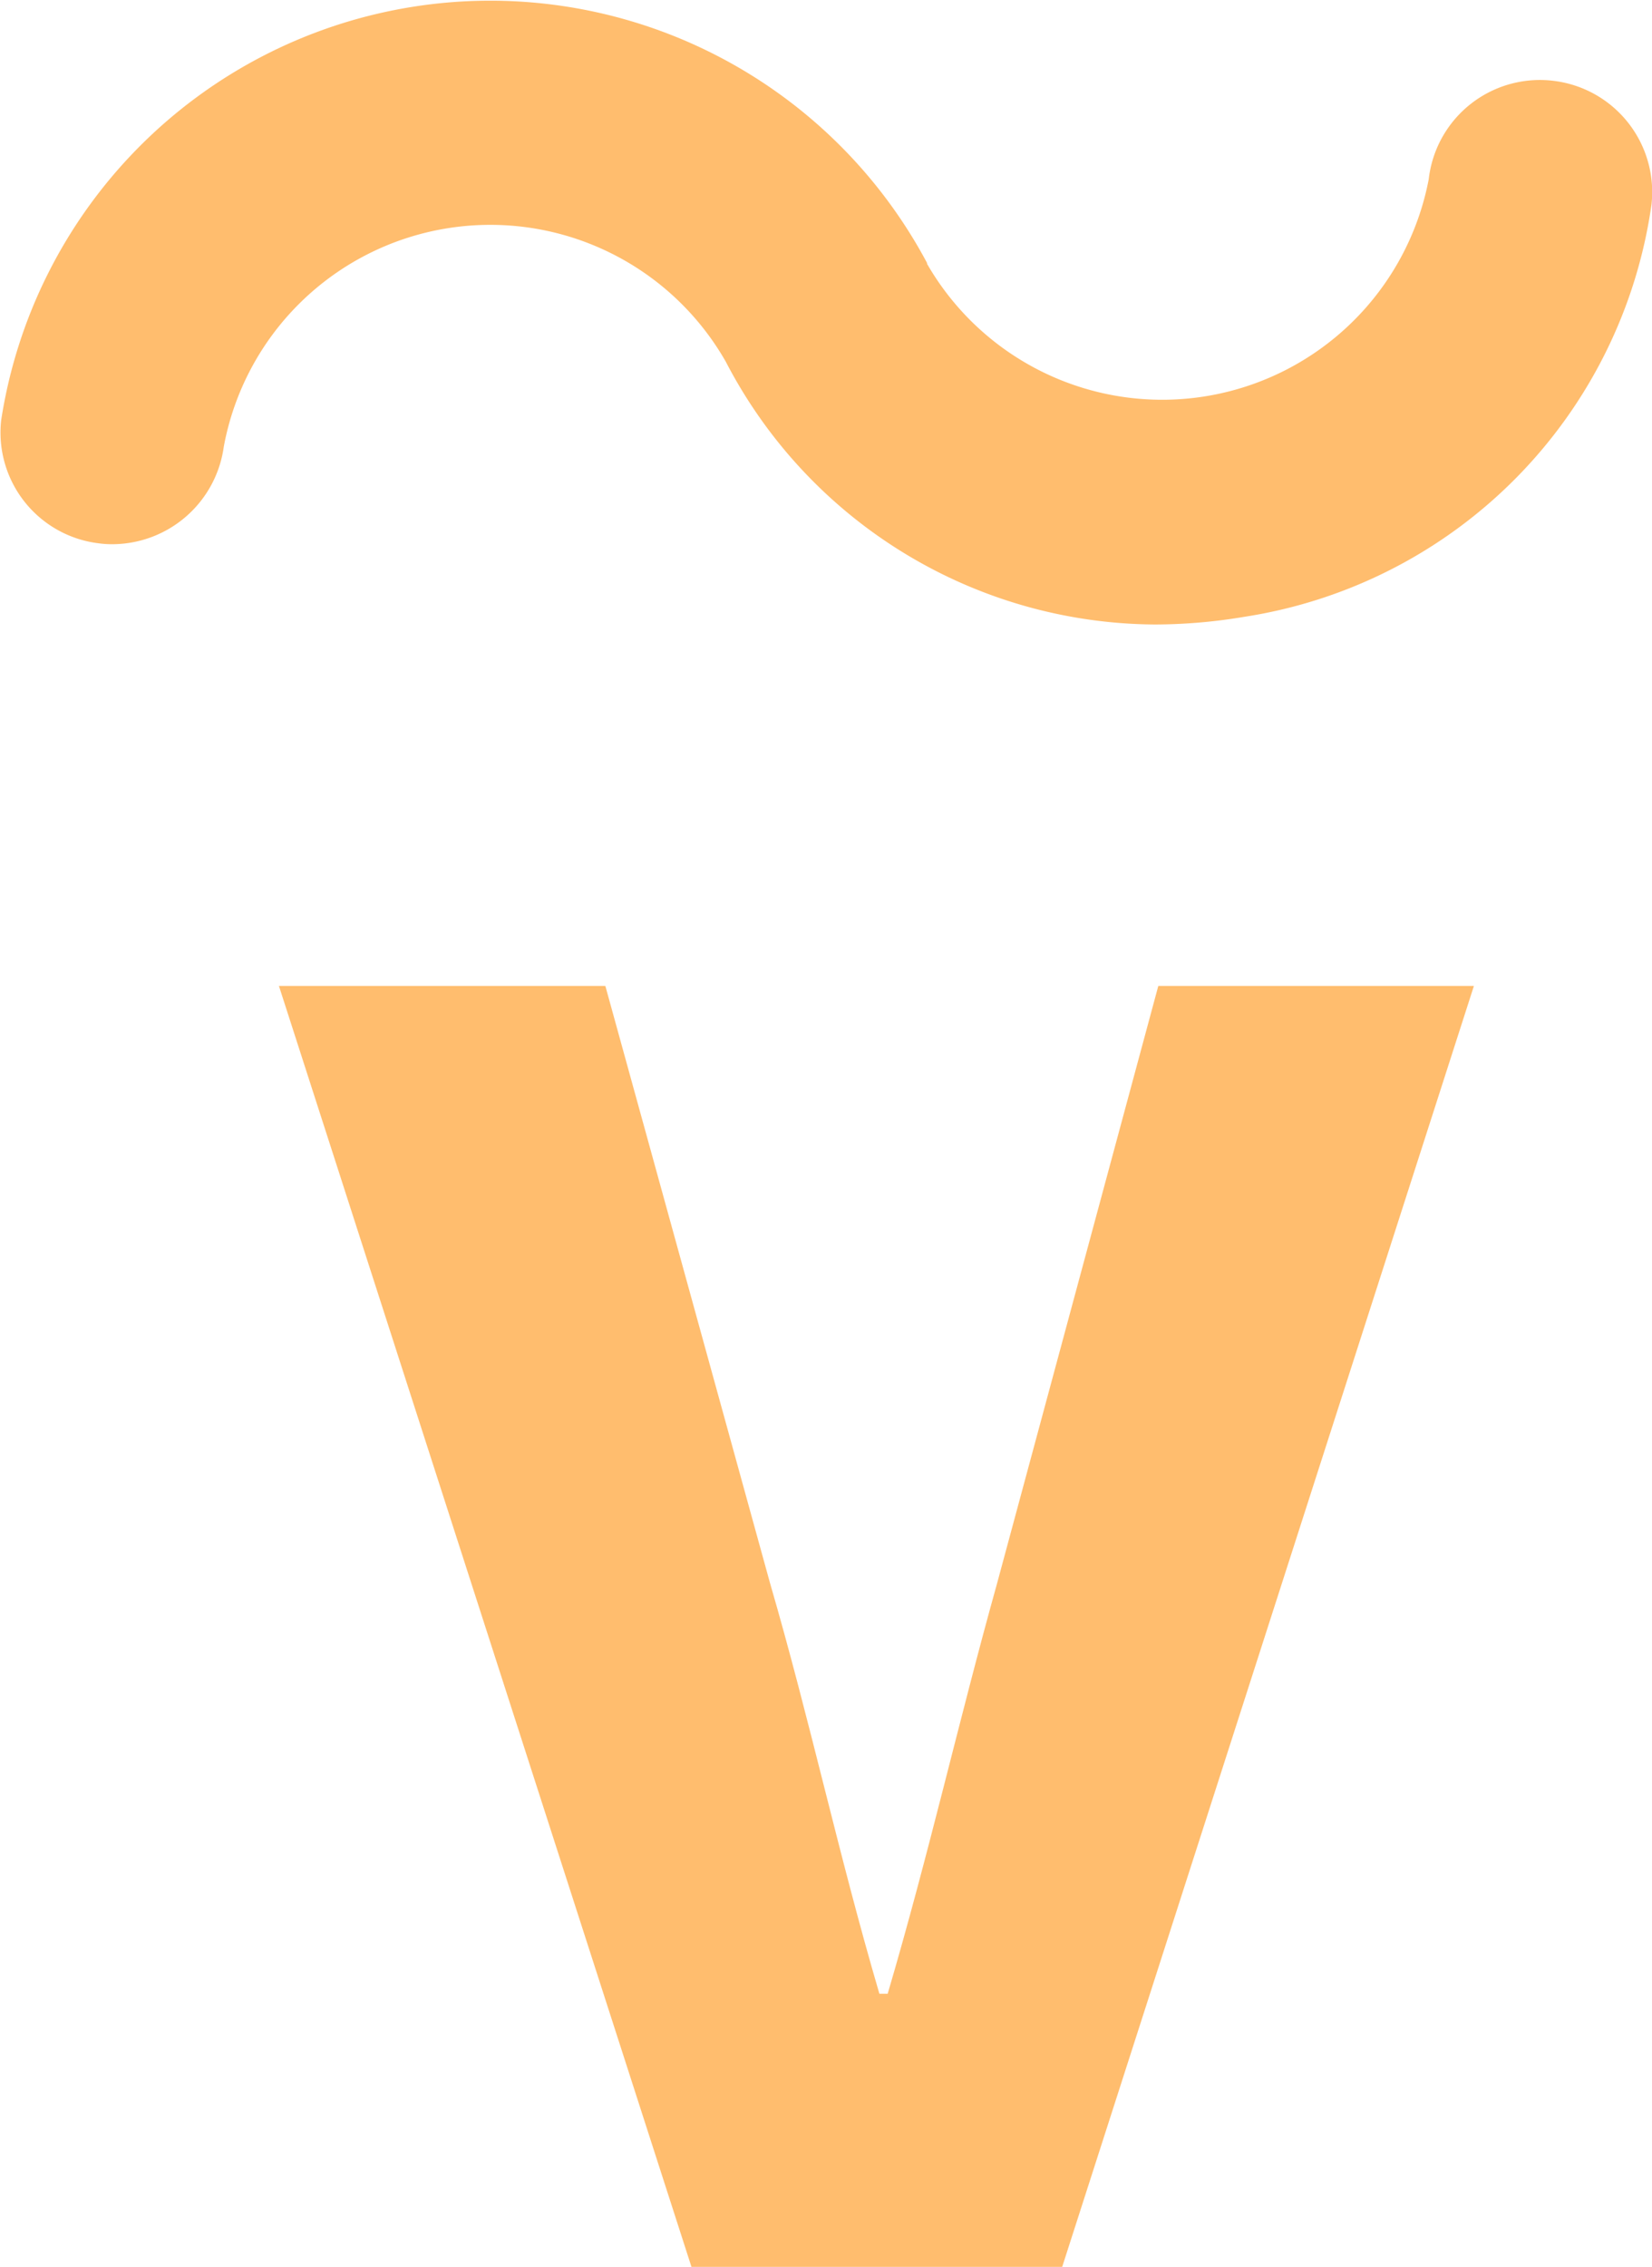 <svg id="Group_2312" data-name="Group 2312" xmlns="http://www.w3.org/2000/svg" width="31.883" height="43.745" viewBox="0 0 31.883 43.745">
  <path id="Path_3832" data-name="Path 3832" d="M535.306,612.522c-.753,2.7-1.311,5.2-2.113,7.925h-.16c-.8-2.728-1.326-5.224-2.111-7.925L527.744,601h-6.3l7.962,24.717h7.155L544.507,601h-6.091Z" transform="translate(-516.061 -581.976)" fill="#FFBD6E"/>
  <path id="Path_3833" data-name="Path 3833" d="M548.921,593.765a2.159,2.159,0,0,0-2.394,1.9,5.237,5.237,0,0,1-9.682,1.633h0l0-.007,0-.009h0a9.551,9.551,0,0,0-17.869,3.03,2.153,2.153,0,0,0,1.884,2.379,1.858,1.858,0,0,0,.266.017,2.177,2.177,0,0,0,2.146-1.882,5.231,5.231,0,0,1,9.69-1.637l0,0a9.39,9.39,0,0,0,8.273,5.068,10.477,10.477,0,0,0,1.739-.149,9.38,9.38,0,0,0,7.852-7.953A2.162,2.162,0,0,0,548.921,593.765Z" transform="translate(-518.953 -592.207)" fill="#FFBD6E"/>
</svg>
